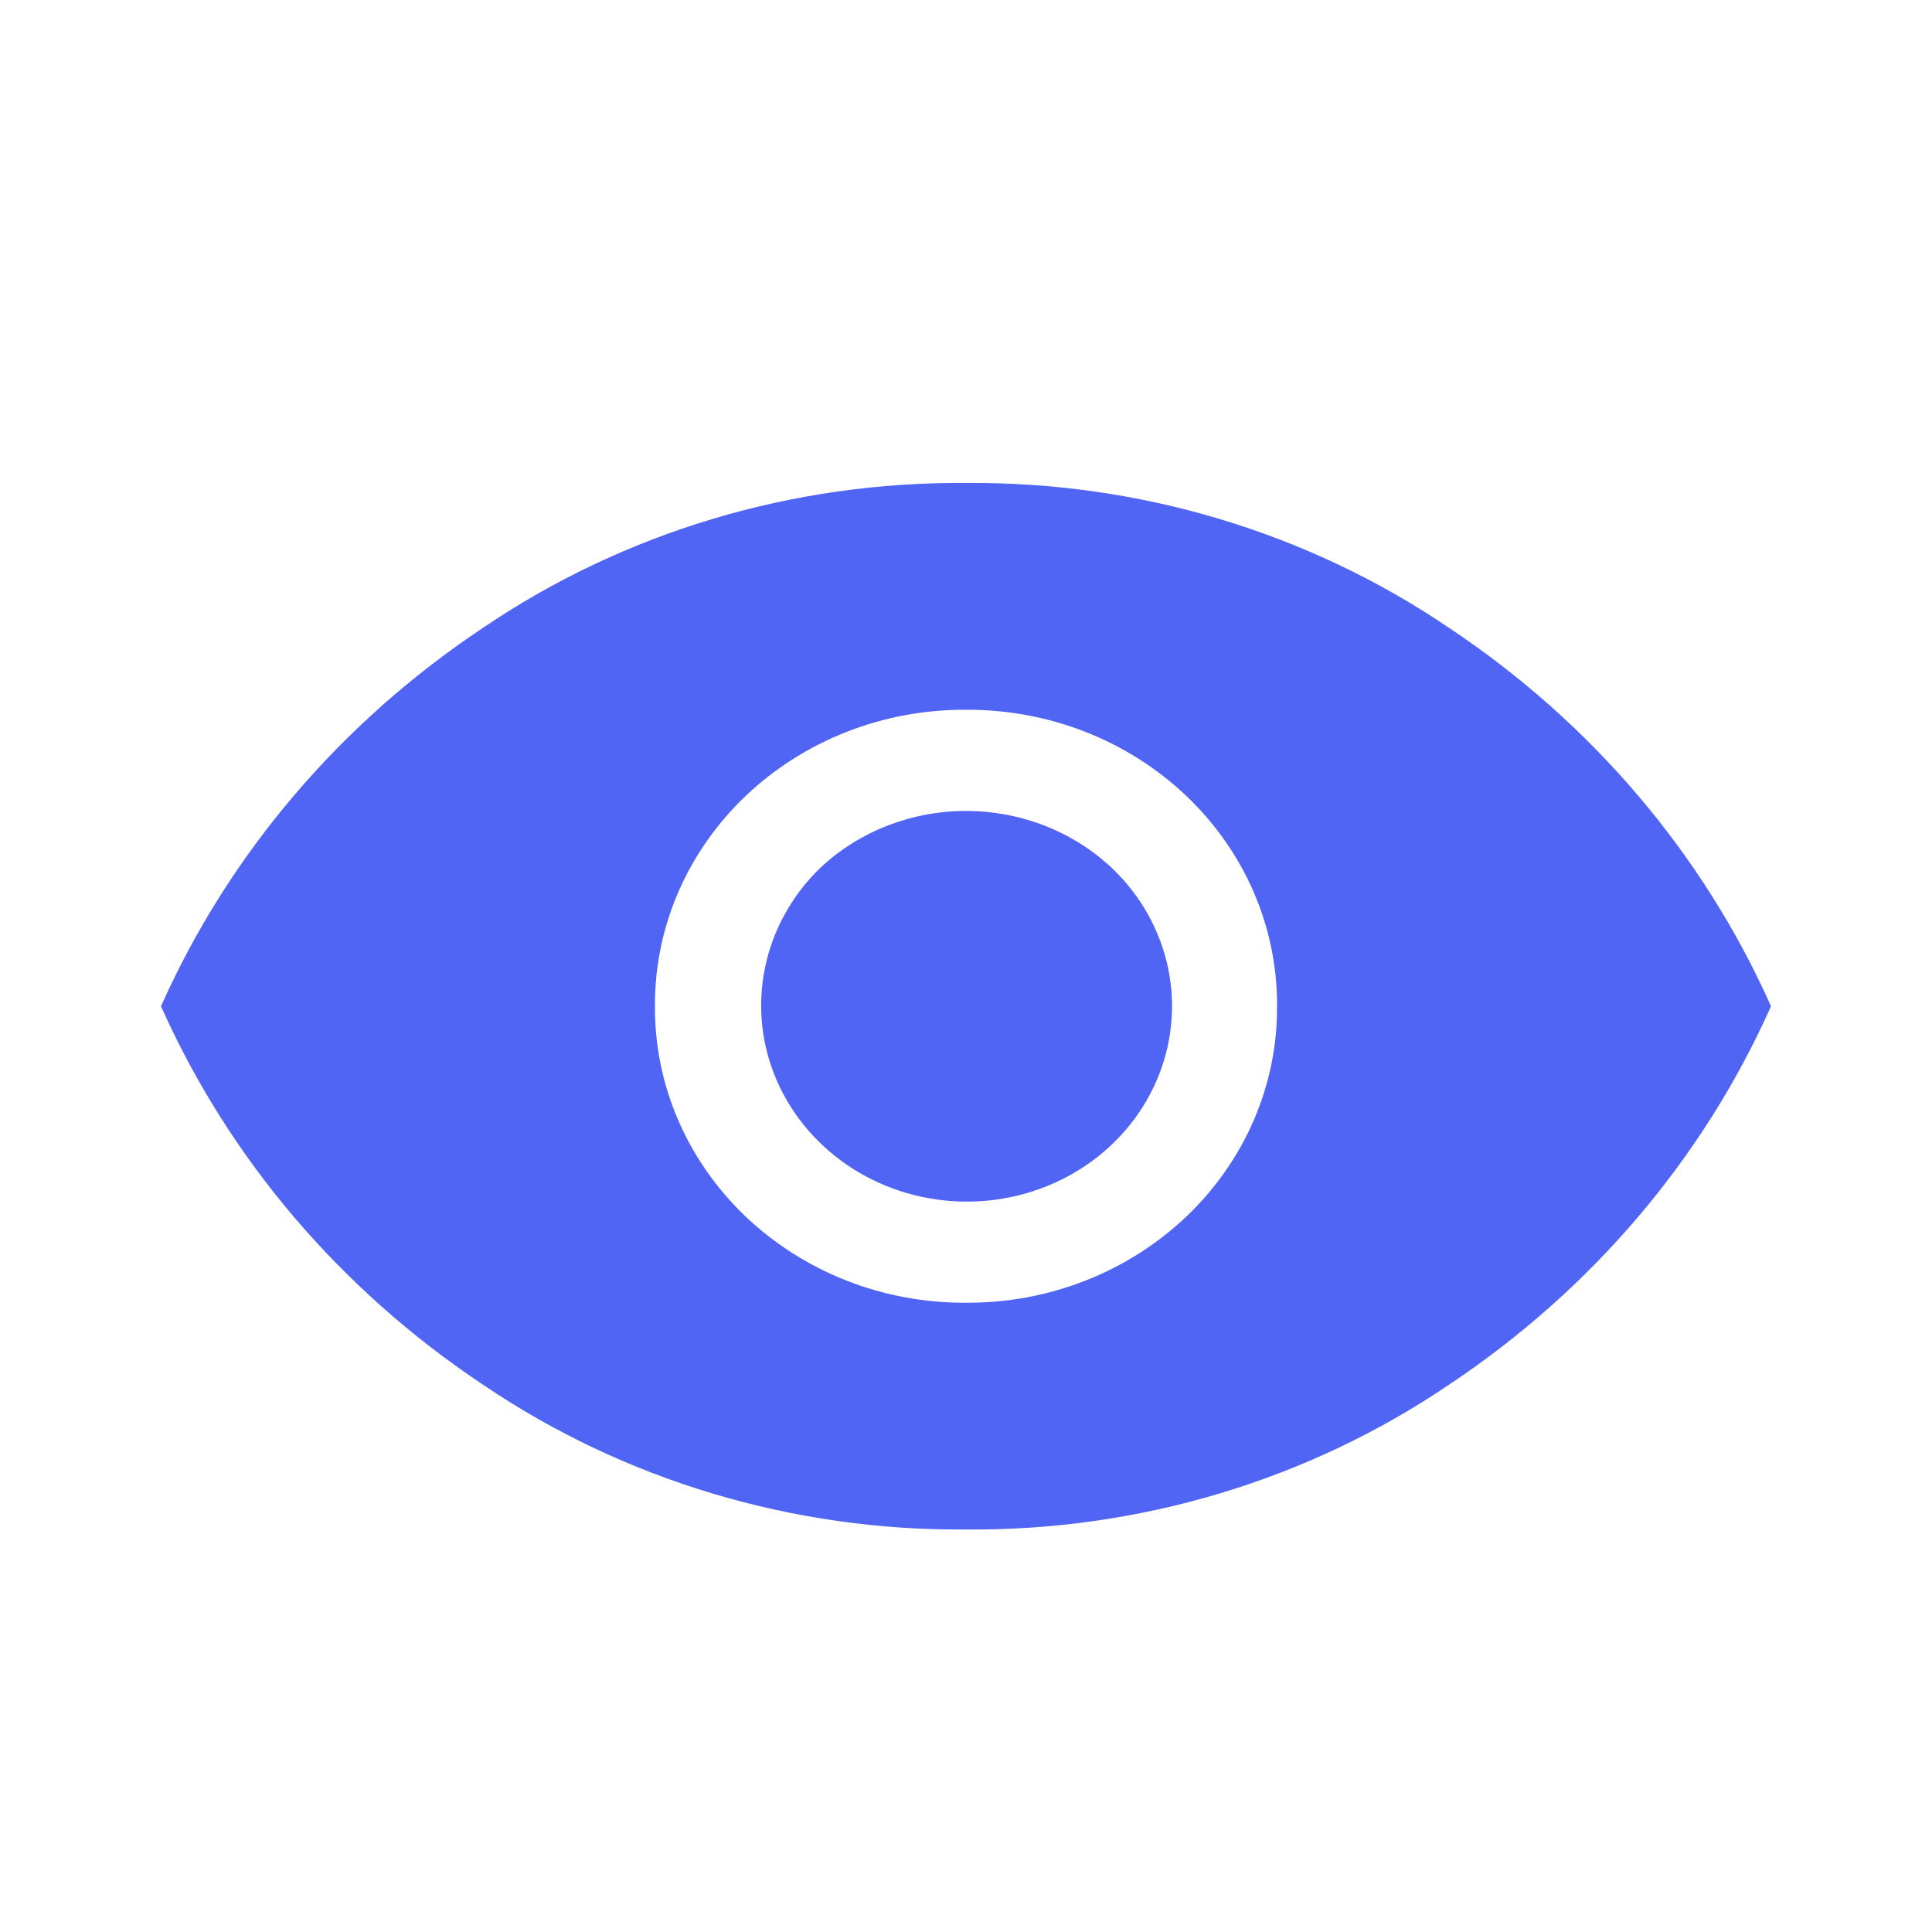 <svg width="24" height="24" viewBox="0 0 24 24" fill="none" xmlns="http://www.w3.org/2000/svg">
<path d="M12 16.183C12.508 16.186 13.012 16.093 13.482 15.909C13.952 15.725 14.379 15.453 14.739 15.111C15.098 14.768 15.383 14.361 15.576 13.913C15.769 13.465 15.867 12.985 15.864 12.5C15.867 12.015 15.769 11.535 15.576 11.087C15.383 10.639 15.098 10.232 14.739 9.889C14.379 9.547 13.952 9.275 13.482 9.091C13.012 8.907 12.508 8.814 12 8.817C11.492 8.814 10.988 8.907 10.518 9.091C10.048 9.275 9.621 9.547 9.261 9.889C8.902 10.232 8.617 10.639 8.424 11.087C8.231 11.535 8.133 12.015 8.136 12.5C8.133 12.985 8.231 13.465 8.424 13.913C8.617 14.361 8.902 14.768 9.261 15.111C9.621 15.453 10.048 15.725 10.518 15.909C10.988 16.093 11.492 16.186 12 16.183ZM12 14.927C11.497 14.925 11.005 14.781 10.587 14.514C10.169 14.246 9.843 13.867 9.65 13.424C9.457 12.981 9.406 12.494 9.503 12.023C9.599 11.552 9.839 11.119 10.193 10.778C10.675 10.326 11.324 10.074 12 10.074C12.676 10.074 13.325 10.326 13.807 10.778C14.166 11.117 14.41 11.55 14.51 12.023C14.609 12.495 14.559 12.985 14.365 13.43C14.171 13.875 13.843 14.255 13.421 14.522C13 14.788 12.505 14.929 12 14.927ZM12 19C9.851 19.018 7.751 18.389 6 17.201C4.23 16.023 2.844 14.394 2 12.5C2.844 10.606 4.23 8.977 6 7.799C7.751 6.611 9.851 5.981 12 6C14.149 5.981 16.249 6.611 18 7.799C19.77 8.977 21.156 10.606 22 12.5C21.156 14.394 19.77 16.023 18 17.201C16.249 18.389 14.149 19.018 12 19Z" fill="#5165F5"/>
</svg>
